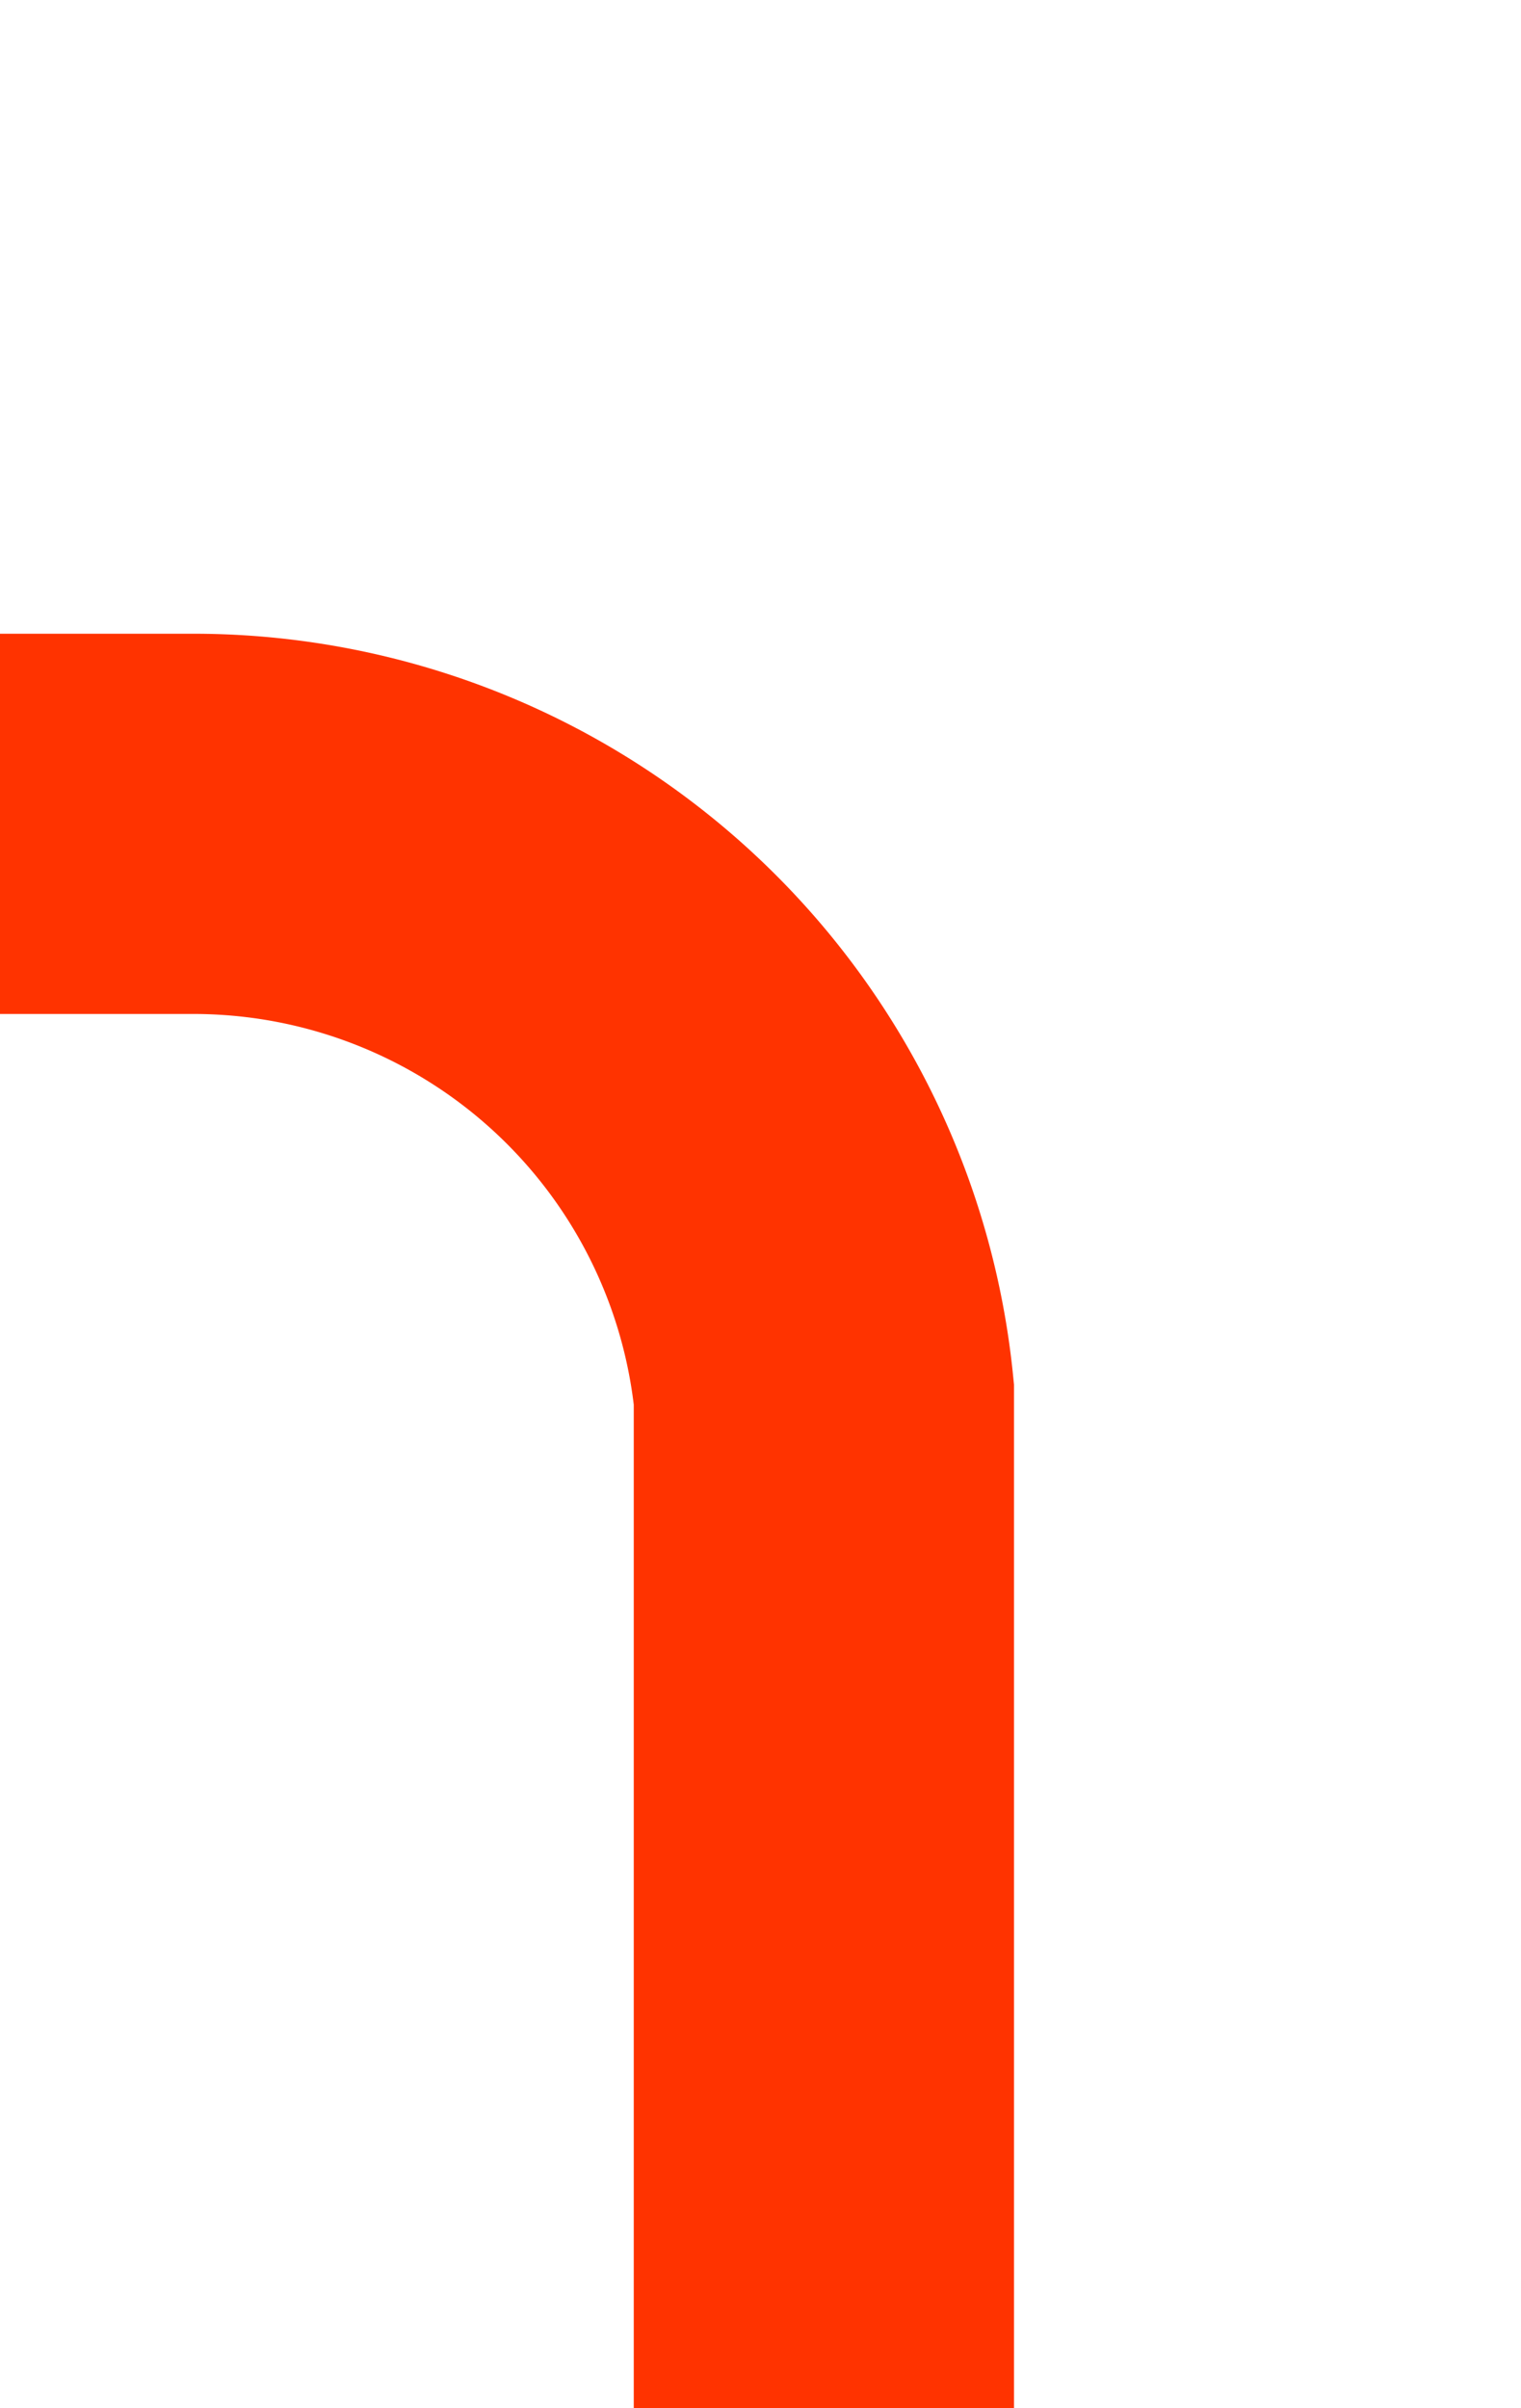 ﻿<?xml version="1.0" encoding="utf-8"?>
<svg version="1.1" xmlns:xlink="http://www.w3.org/1999/xlink" width="12px" height="19px" preserveAspectRatio="xMidYMin meet" viewBox="1308 71  10 19" xmlns="http://www.w3.org/2000/svg">
  <path d="M 1313.5 90  L 1313.5 82  A 5 5 0 0 0 1308.5 77.5 L 1141 77.5  " stroke-width="3" stroke="#ff3300" fill="none" />
</svg>